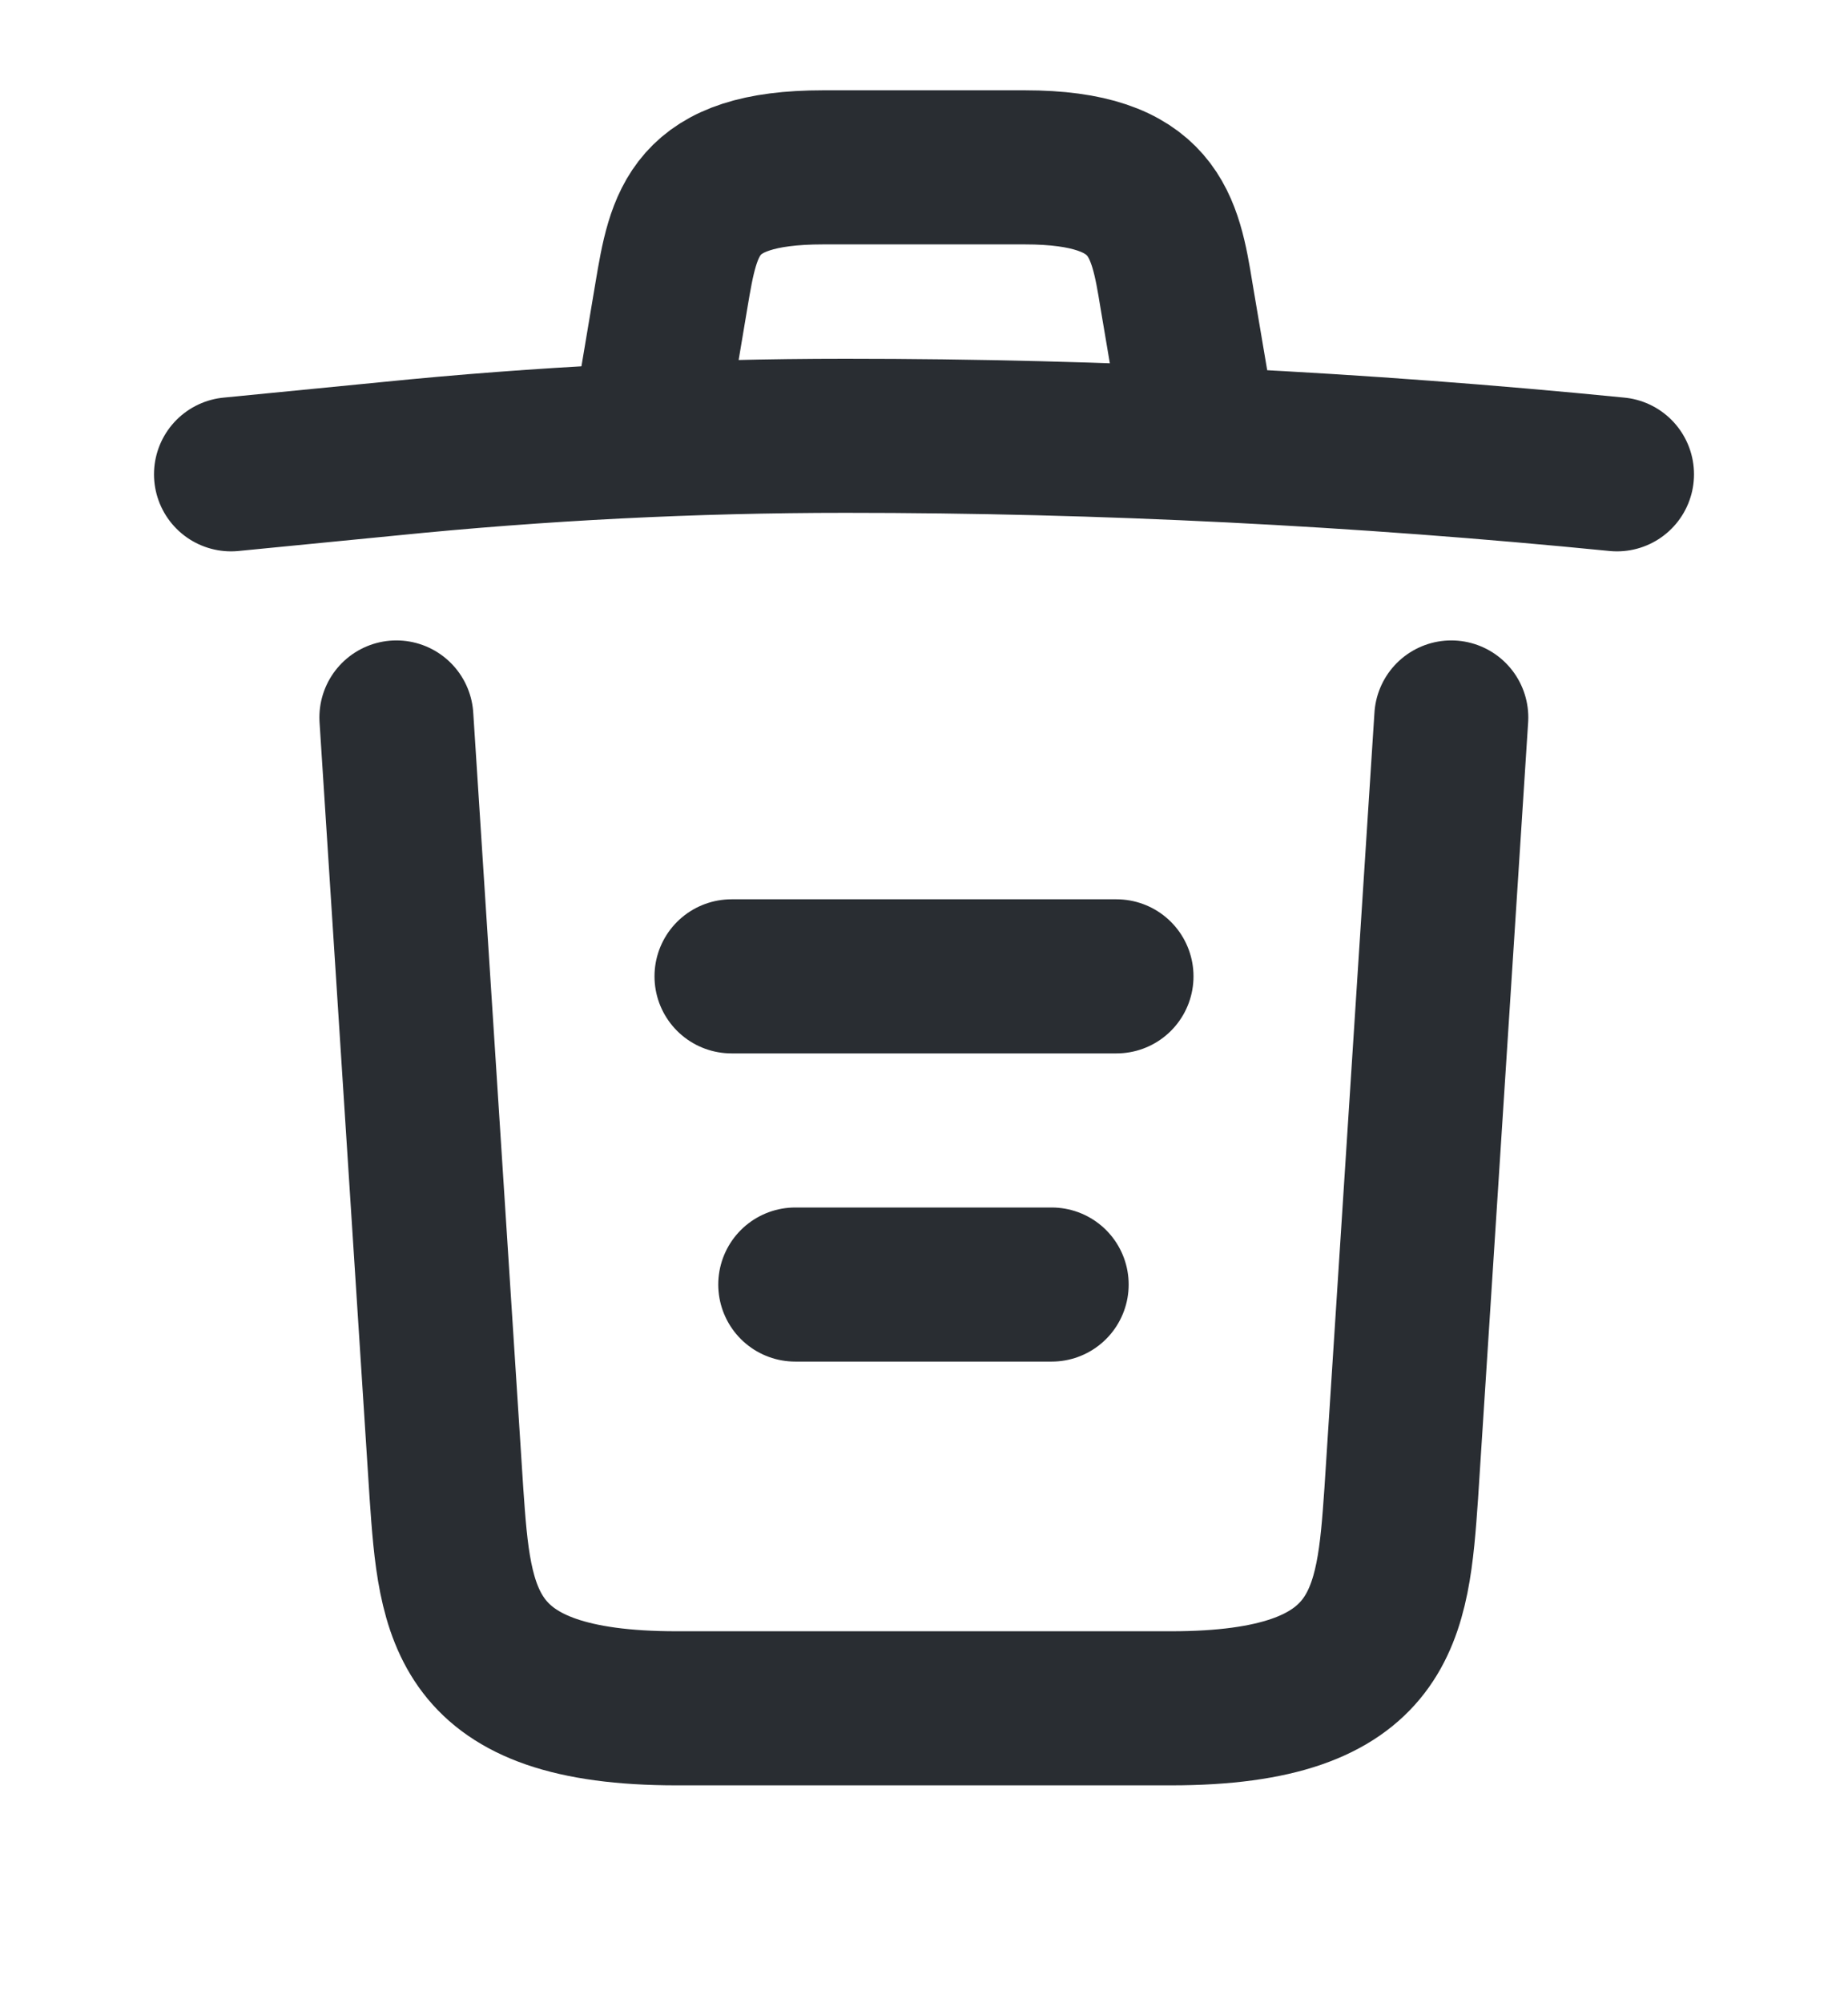 <svg width="12" height="13" viewBox="0 0 12 13" fill="none" xmlns="http://www.w3.org/2000/svg">
<path d="M10.5 3.078C8.835 2.913 7.16 2.828 5.49 2.828C4.5 2.828 3.51 2.878 2.52 2.978L1.5 3.078" stroke="#292D32" stroke-linecap="round" stroke-linejoin="round"/>
<path d="M4.25 2.571L4.36 1.916C4.44 1.441 4.5 1.086 5.345 1.086H6.655C7.5 1.086 7.565 1.461 7.64 1.921L7.75 2.571" stroke="#292D32" stroke-linecap="round" stroke-linejoin="round"/>
<path d="M9.424 4.656L9.099 9.691C9.044 10.476 8.999 11.086 7.604 11.086H4.394C2.999 11.086 2.954 10.476 2.899 9.691L2.574 4.656" stroke="#292D32" stroke-linecap="round" stroke-linejoin="round"/>
<path d="M5.164 8.336H6.829" stroke="#292D32" stroke-linecap="round" stroke-linejoin="round"/>
<path d="M4.75 6.336H7.25" stroke="#292D32" stroke-linecap="round" stroke-linejoin="round"/>
</svg>
